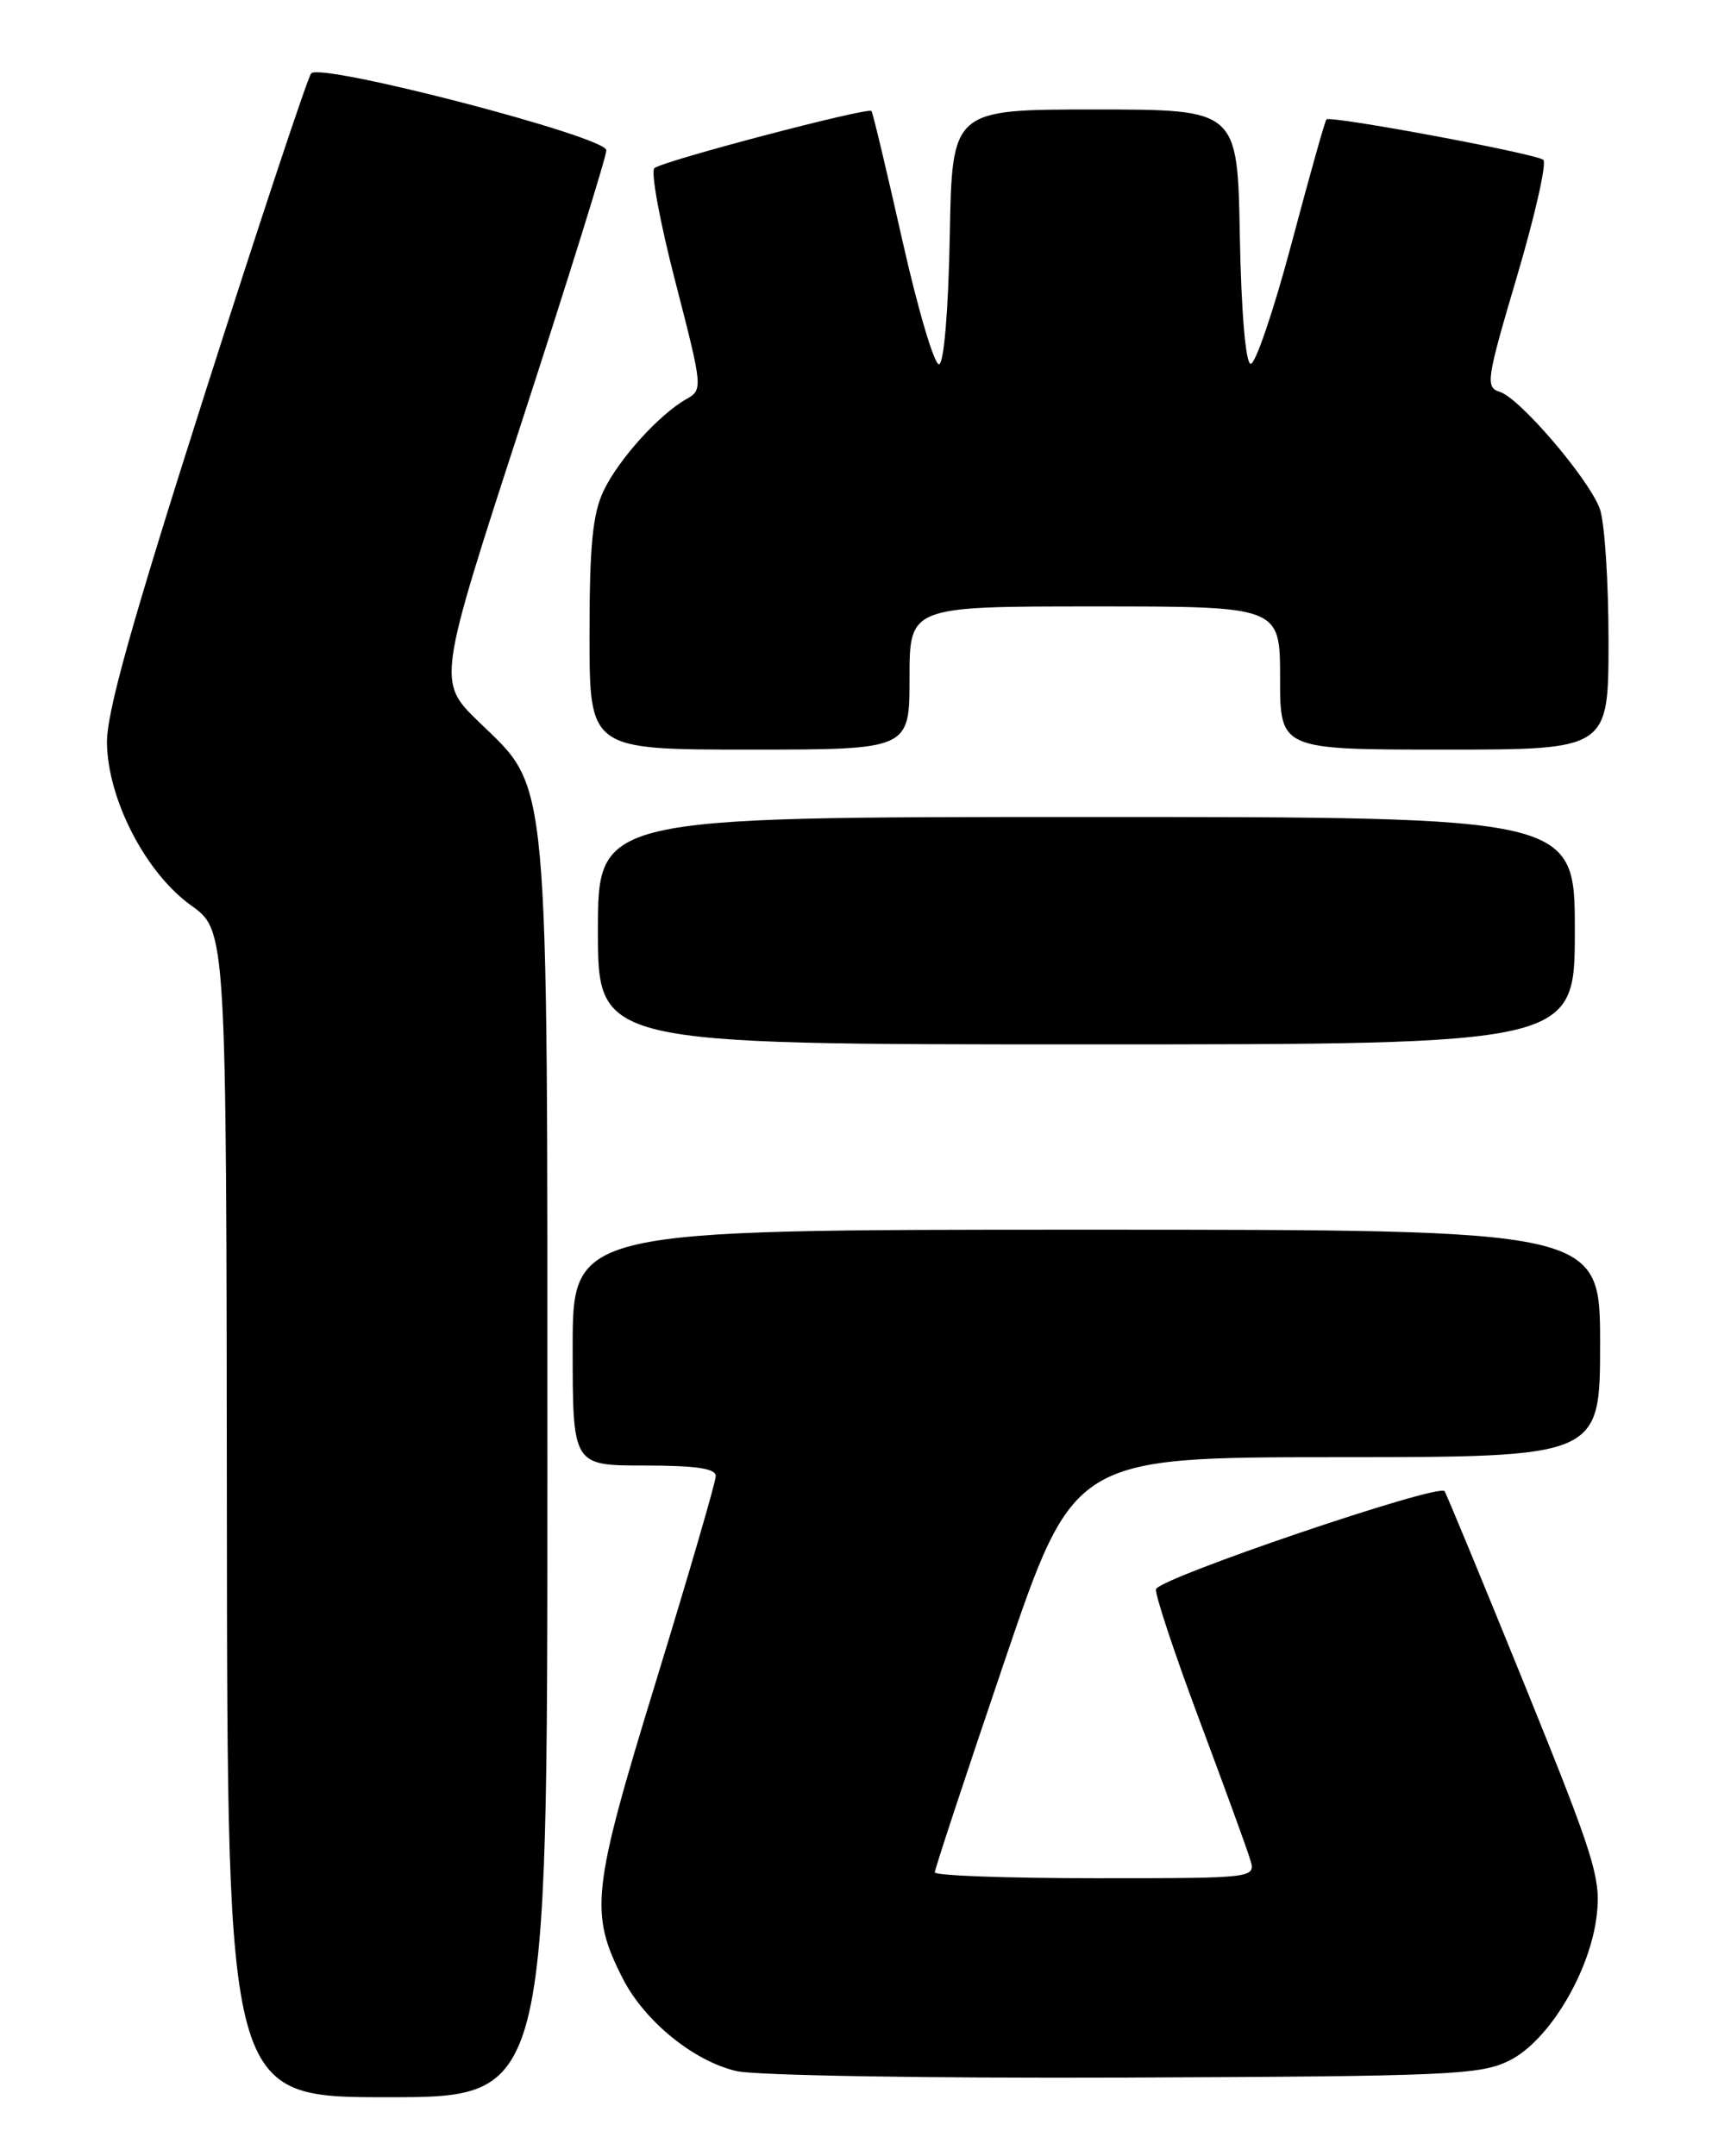 <?xml version="1.0" encoding="UTF-8" standalone="no"?>
<!DOCTYPE svg PUBLIC "-//W3C//DTD SVG 1.1//EN" "http://www.w3.org/Graphics/SVG/1.1/DTD/svg11.dtd" >
<svg xmlns="http://www.w3.org/2000/svg" xmlns:xlink="http://www.w3.org/1999/xlink" version="1.1" viewBox="0 0 204 256">
 <g >
 <path fill="currentColor"
d=" M 65.00 175.18 C 65.00 90.39 65.32 93.91 56.86 85.71 C 51.92 80.92 51.92 80.92 61.96 50.07 C 67.48 33.10 72.00 18.60 72.00 17.84 C 72.00 16.23 38.14 7.42 36.95 8.71 C 36.55 9.15 30.90 26.15 24.40 46.50 C 15.57 74.17 12.61 84.71 12.70 88.31 C 12.85 95.05 17.34 103.67 22.69 107.50 C 26.88 110.50 26.88 110.50 26.94 179.75 C 27.00 249.00 27.00 249.00 46.00 249.00 C 65.00 249.00 65.00 249.00 65.00 175.18 Z  M 179.24 244.64 C 183.93 242.31 188.86 234.07 189.61 227.31 C 190.10 222.96 189.28 220.37 181.10 200.19 C 176.12 187.93 171.82 177.51 171.53 177.05 C 170.92 176.06 137.72 187.33 137.27 188.68 C 137.10 189.19 139.39 196.11 142.36 204.06 C 145.33 212.00 148.07 219.51 148.44 220.75 C 149.13 223.00 149.13 223.00 130.07 223.00 C 119.58 223.00 111.00 222.69 111.00 222.30 C 111.00 221.92 114.71 210.68 119.25 197.32 C 127.50 173.02 127.50 173.02 158.75 173.01 C 190.00 173.00 190.00 173.00 190.00 159.50 C 190.00 146.00 190.00 146.00 129.00 146.00 C 68.00 146.00 68.00 146.00 68.00 160.00 C 68.00 174.00 68.00 174.00 76.50 174.00 C 82.64 174.00 85.00 174.35 84.99 175.25 C 84.99 175.94 81.81 186.85 77.93 199.50 C 70.26 224.47 69.97 227.09 73.95 234.91 C 76.54 239.98 82.37 244.72 87.46 245.90 C 89.69 246.42 110.27 246.76 133.50 246.67 C 172.23 246.51 175.79 246.36 179.24 244.64 Z  M 187.00 110.50 C 187.00 97.00 187.00 97.00 129.00 97.00 C 71.00 97.00 71.00 97.00 71.00 110.50 C 71.00 124.00 71.00 124.00 129.00 124.00 C 187.00 124.00 187.00 124.00 187.00 110.50 Z  M 108.00 80.50 C 108.00 72.00 108.00 72.00 130.00 72.00 C 152.00 72.00 152.00 72.00 152.00 80.50 C 152.00 89.00 152.00 89.00 171.50 89.00 C 191.00 89.00 191.00 89.00 191.00 76.07 C 191.00 68.95 190.53 61.88 189.95 60.36 C 188.57 56.74 180.47 47.28 178.10 46.53 C 176.36 45.98 176.49 45.13 180.14 32.79 C 182.28 25.55 183.68 19.33 183.26 18.98 C 182.39 18.24 157.97 13.69 157.50 14.18 C 157.33 14.36 155.46 21.00 153.35 28.95 C 151.23 36.90 149.05 43.31 148.50 43.20 C 147.90 43.08 147.39 36.98 147.22 28.00 C 146.95 13.00 146.95 13.00 130.00 13.00 C 113.05 13.00 113.05 13.00 112.78 28.00 C 112.61 36.87 112.09 43.11 111.51 43.25 C 110.96 43.39 108.99 36.75 107.14 28.50 C 105.28 20.25 103.64 13.36 103.48 13.18 C 103.05 12.70 78.61 19.13 77.70 19.97 C 77.25 20.38 78.38 26.46 80.20 33.48 C 83.45 46.07 83.47 46.27 81.51 47.38 C 78.26 49.21 73.44 54.55 71.66 58.30 C 70.37 61.03 70.00 64.80 70.00 75.40 C 70.00 89.00 70.00 89.00 89.00 89.00 C 108.00 89.00 108.00 89.00 108.00 80.50 Z "/>
</g>
</svg>